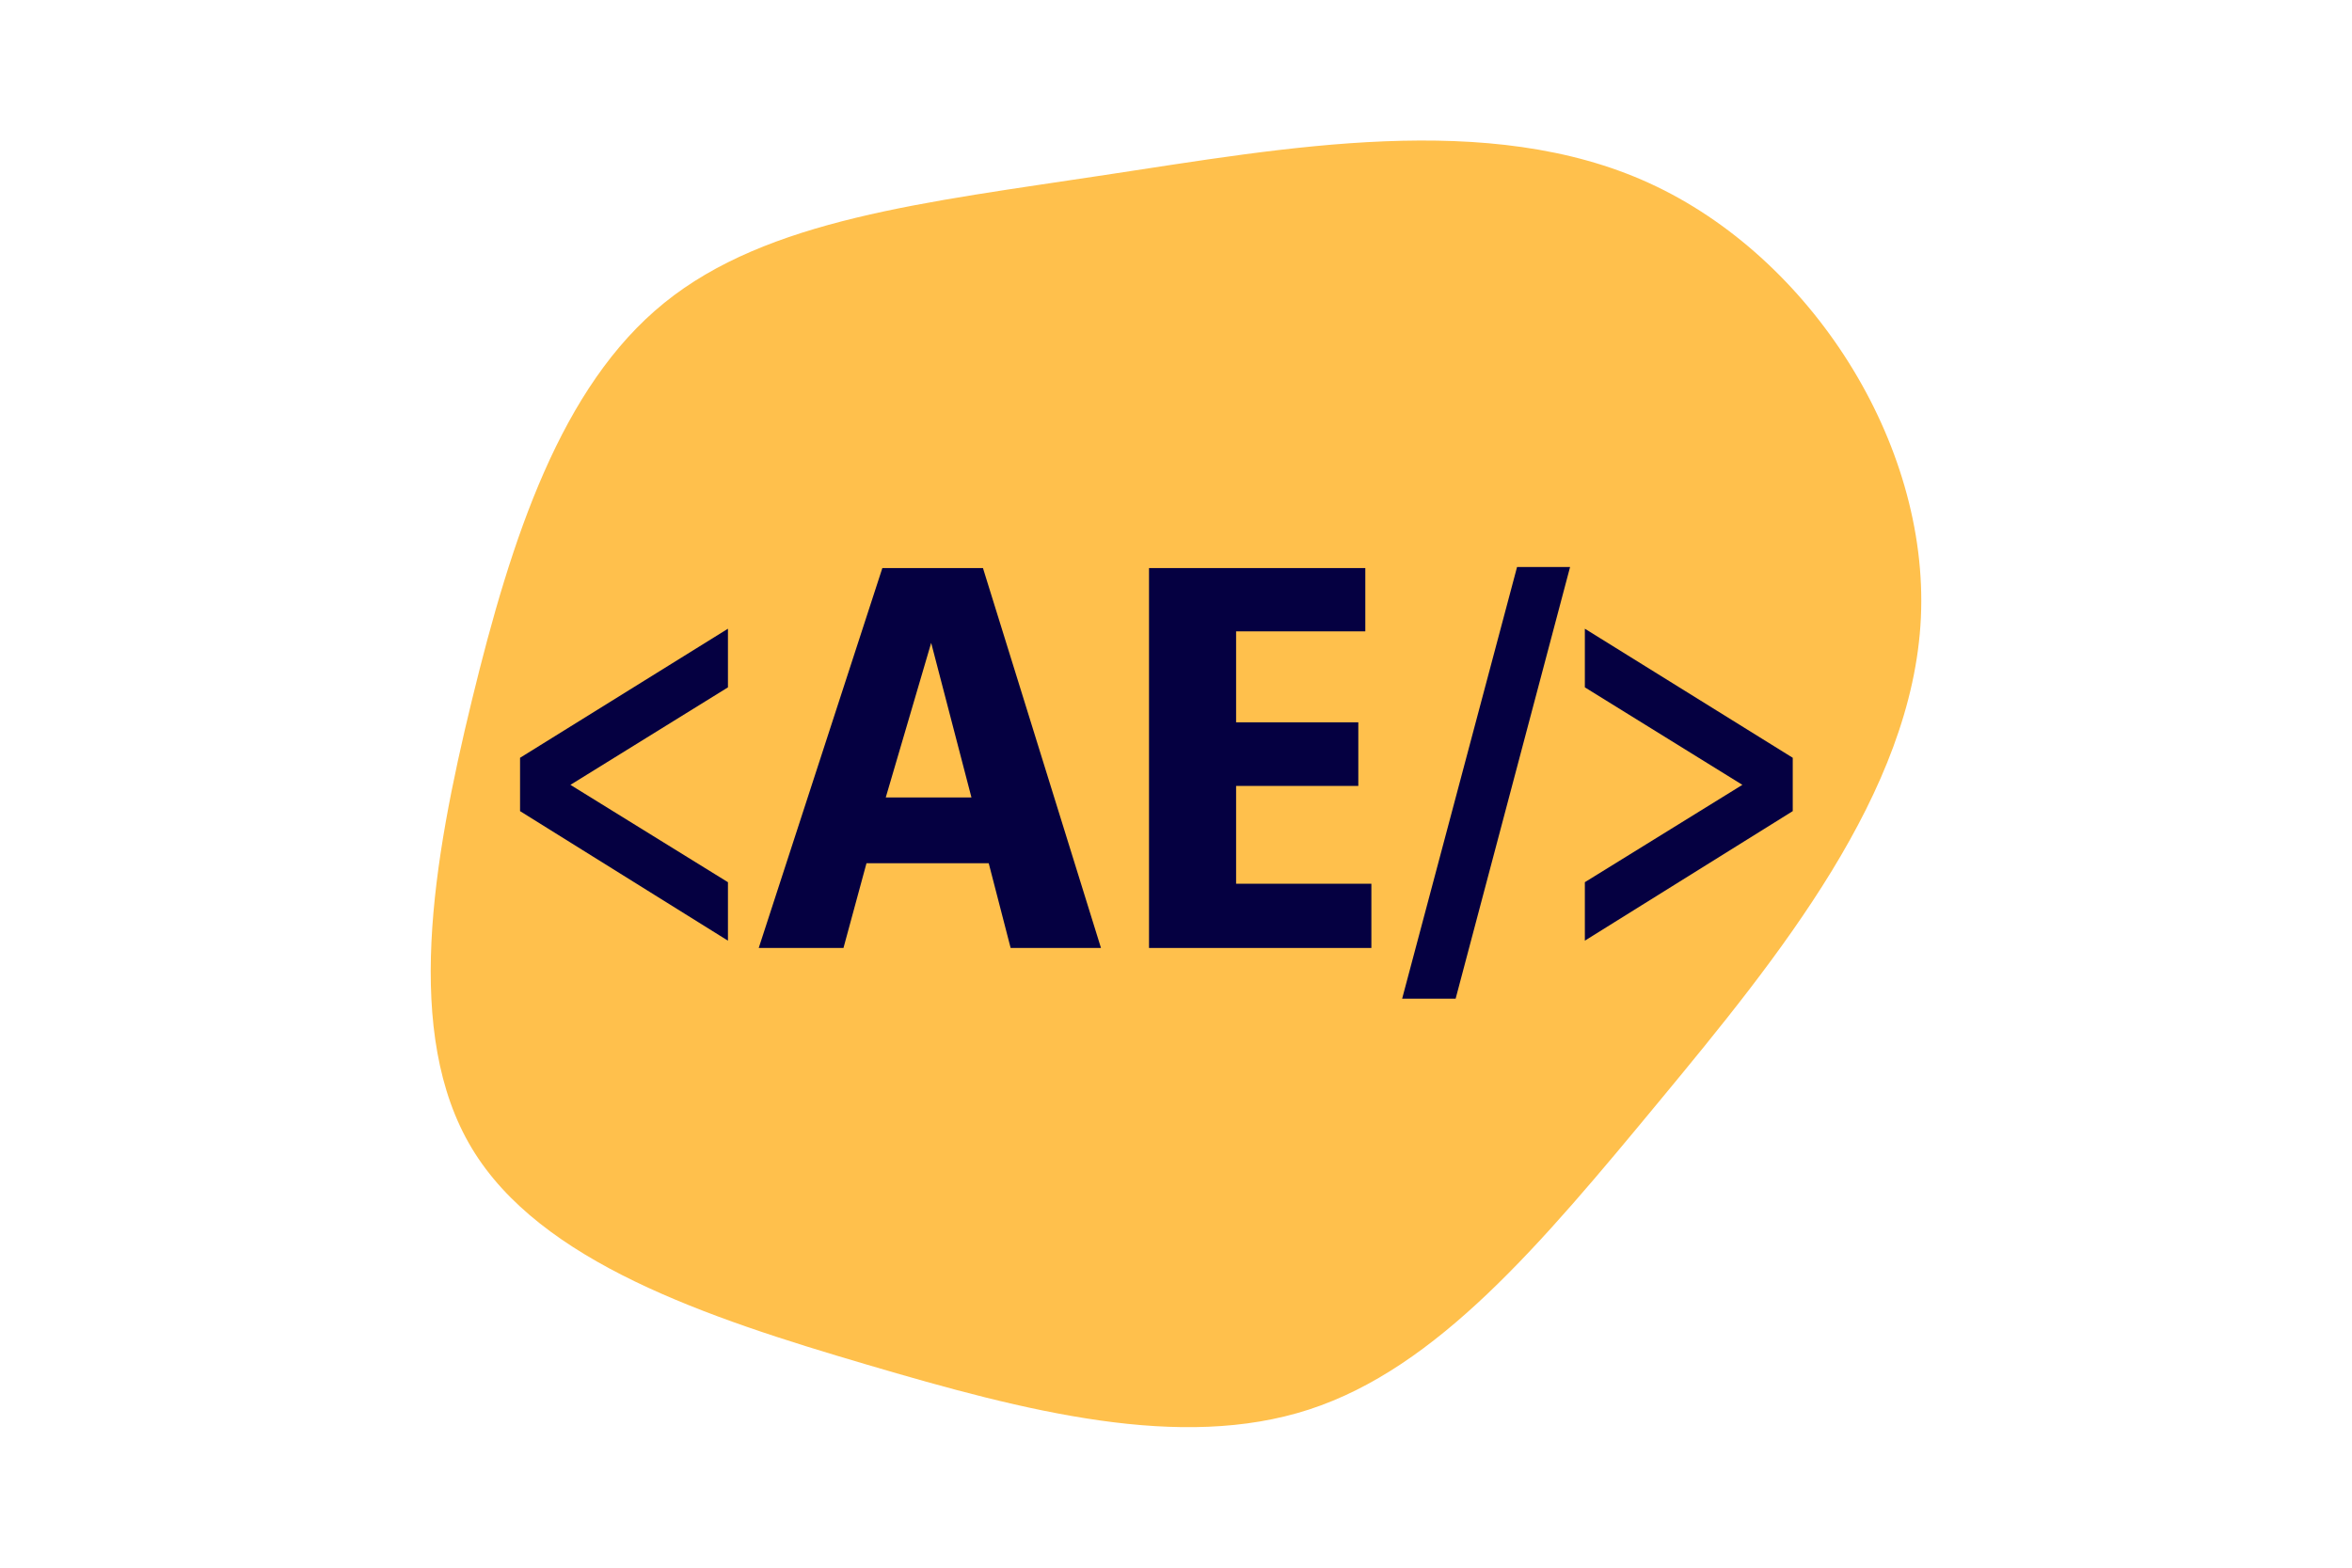 <svg width="900" height="600" viewBox="0 0 900 600" fill="none" xmlns="http://www.w3.org/2000/svg">
<path d="M631.234 70.156C692.834 98.356 738.134 169.356 735.034 236.356C731.934 303.356 680.434 366.456 634.934 421.456C589.434 476.456 550.034 523.456 500.934 539.456C451.734 555.456 392.934 540.356 331.634 522.256C270.434 504.256 206.734 483.056 180.534 439.456C154.334 395.856 165.534 329.756 180.634 267.756C195.734 205.756 214.634 147.956 254.134 115.956C293.734 83.856 353.934 77.456 422.934 66.956C491.934 56.556 569.734 41.956 631.234 70.156Z" fill="#FFC04C"/>
<path d="M278.551 240.63L199 290.029V310.444L278.551 360.021V337.646L218.276 300.388L278.551 263.072V240.634V240.63Z" fill="#050041"/>
<path d="M606.449 240.63V263.068L666.724 300.384L606.449 337.642V360.017L686 310.44V290.025L606.449 240.626V240.63Z" fill="#050041"/>
<path d="M580.509 217L536.537 382.214H557.005L600.798 217H580.509Z" fill="#050041"/>
<path d="M376.128 217.415H337.634L290.332 362.808H322.759L331.567 330.373H378.333L386.721 362.808H421.292L376.132 217.415H376.128ZM338.942 305.198L356.316 246.042L371.726 305.198H338.942Z" fill="#050041"/>
<path d="M472.995 338.231V300.795H519.761V276.455H472.995V241.639H522.44V217.415H439.675V362.813H524.761V338.231H472.995Z" fill="#050041"/>
</svg>
